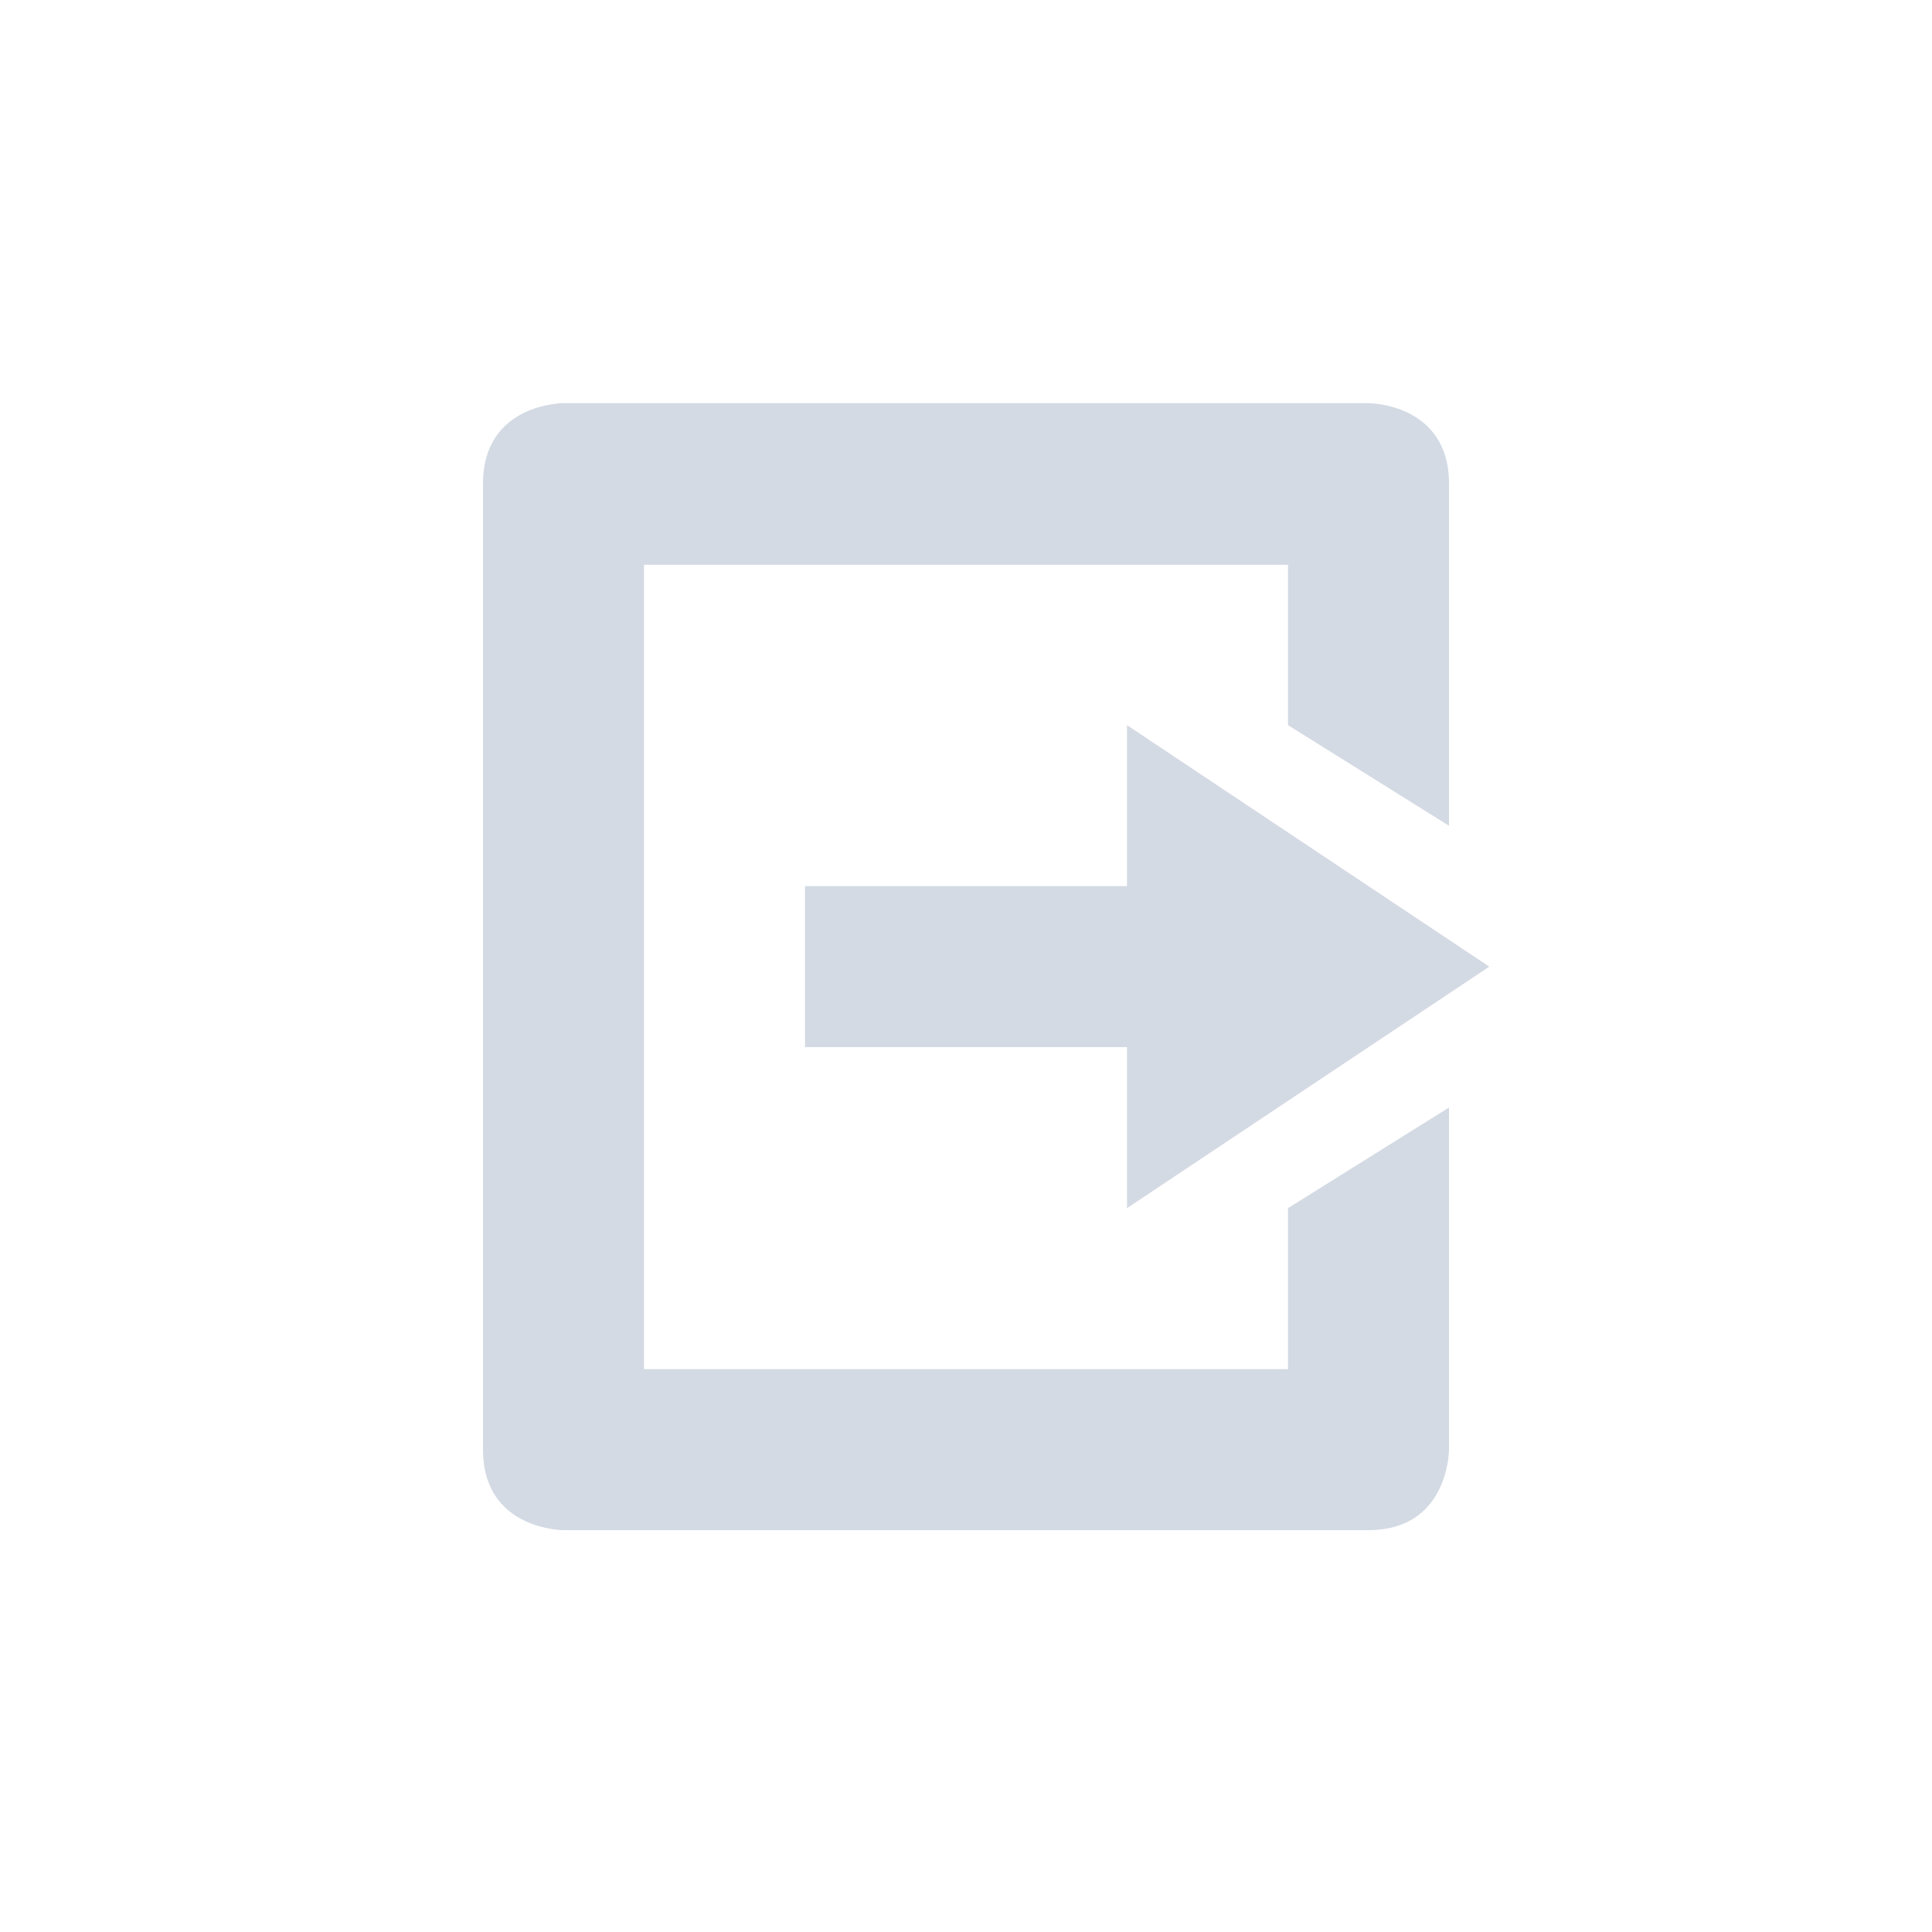 <svg xmlns="http://www.w3.org/2000/svg" width="12pt" height="12pt" version="1.1" viewBox="0 0 12 12">
 <g>
  <path style="fill:rgb(82.745%,85.49%,89.02%)" d="M 3.5 2.504 C 3.5 2.504 3 2.504 3 3.004 L 3 9.004 C 3 9.504 3.5 9.504 3.5 9.504 L 8.5 9.504 C 9 9.504 9 9.004 9 9.004 L 9 6.879 L 8 7.504 L 8 8.504 L 4 8.504 L 4 3.508 L 8 3.508 L 8 4.504 L 9 5.129 L 9 3.004 C 9 2.504 8.5 2.504 8.5 2.504 Z M 7 4.504 L 7 5.504 L 5 5.504 L 5 6.504 L 7 6.504 L 7 7.504 L 9.25 6.004 Z M 7 4.504"/>
 </g>
</svg>
